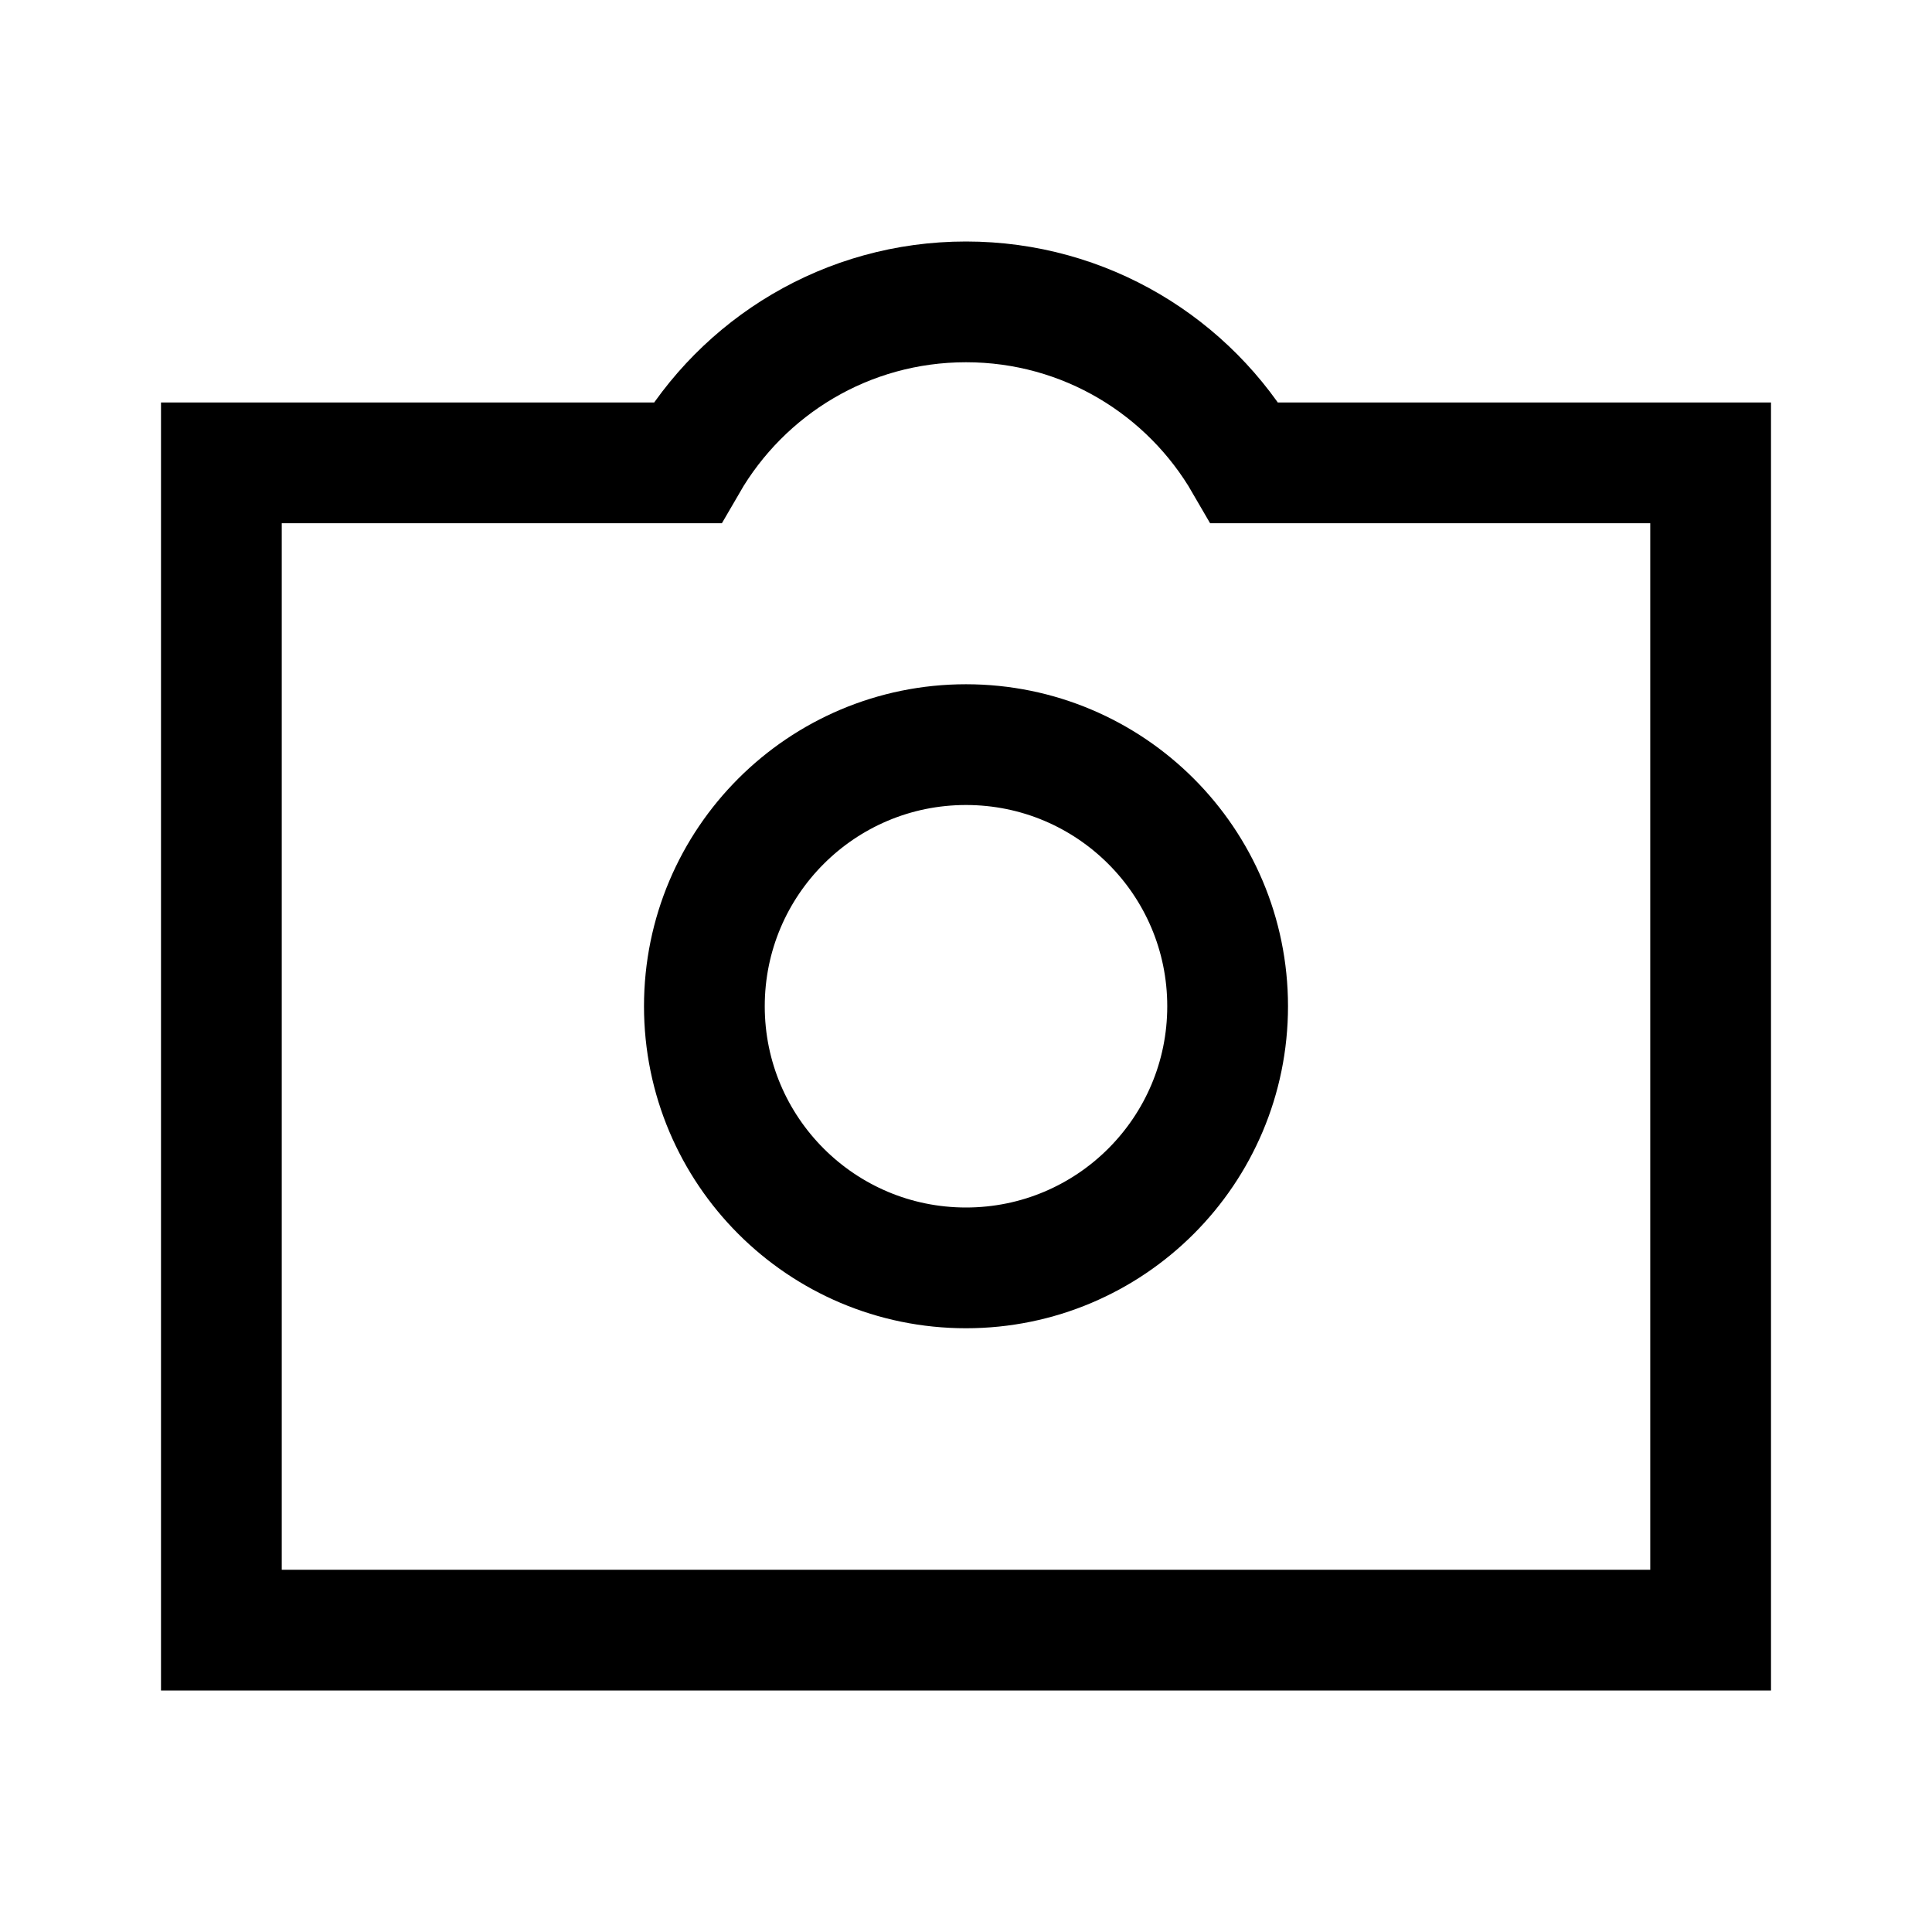 <svg width="24" height="24" viewBox="0 0 24 24" fill="none" xmlns="http://www.w3.org/2000/svg">
<path d="M2.75 20.25V5.75H8.535C9.227 4.554 10.519 3.75 12 3.75C13.481 3.75 14.773 4.554 15.465 5.75H21.25V20.25H2.75Z" stroke="black" stroke-width="1.5"/>
<path d="M15.25 12.5C15.25 14.295 13.795 15.75 12 15.75C10.205 15.75 8.75 14.295 8.75 12.5C8.75 10.705 10.205 9.25 12 9.25C13.795 9.25 15.25 10.705 15.25 12.5Z" stroke="black" stroke-width="1.5"/>
</svg>
